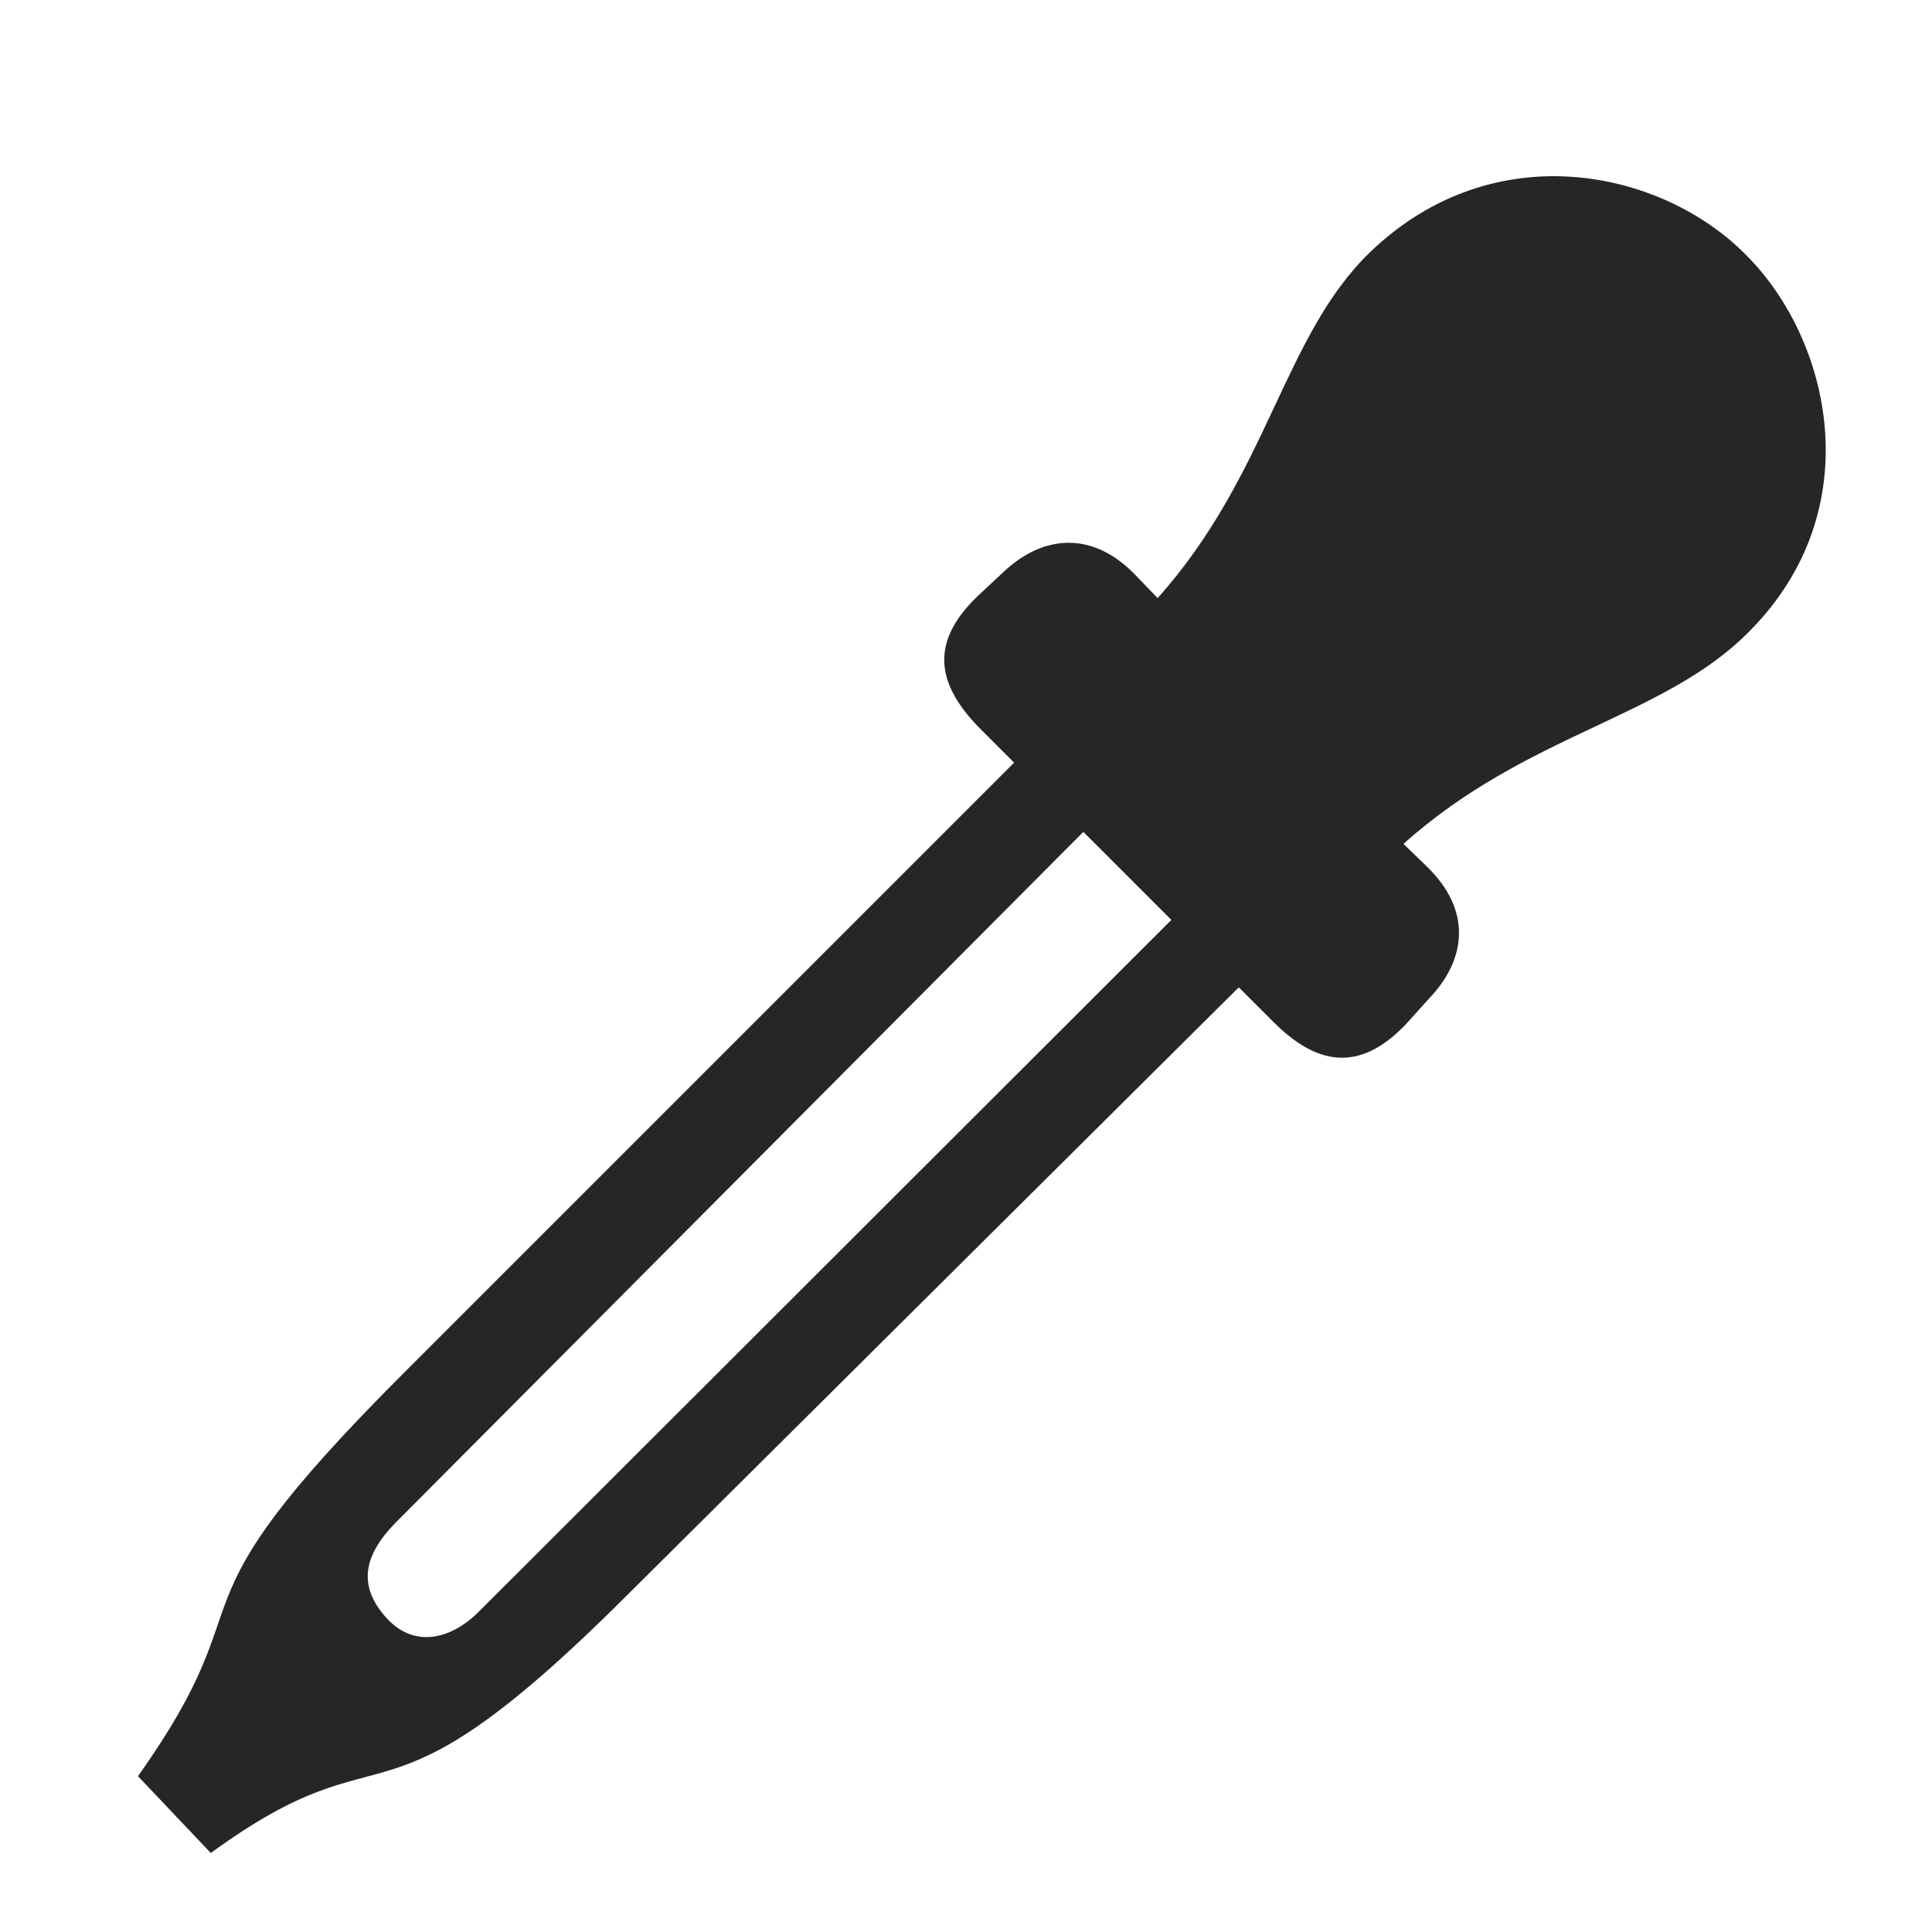 <svg width="28" height="28" viewBox="0 0 28 28" fill="none" xmlns="http://www.w3.org/2000/svg">
<path d="M17.586 12.723L6.957 23.34C6.547 23.762 6.008 23.891 5.609 23.457C5.176 22.988 5.27 22.543 5.727 22.074L16.32 11.434L15.312 10.438L5.844 19.906C2.223 23.527 3.969 22.965 2 25.742L3.055 26.855C5.738 24.898 5.375 26.82 9.055 23.152L18.559 13.707L17.586 12.723ZM20.375 14.844L20.703 14.48C21.277 13.883 21.312 13.18 20.691 12.57L20.34 12.23C22.133 10.625 24.125 10.402 25.355 9.148C27.102 7.391 26.539 4.93 25.309 3.699C24.09 2.457 21.652 1.93 19.859 3.652C18.594 4.871 18.383 6.875 16.777 8.668L16.438 8.316C15.84 7.707 15.125 7.73 14.527 8.305L14.176 8.633C13.449 9.324 13.59 9.934 14.199 10.555L18.453 14.809C19.074 15.43 19.695 15.559 20.375 14.844Z" fill="black" fill-opacity="0.85"/>
</svg>

